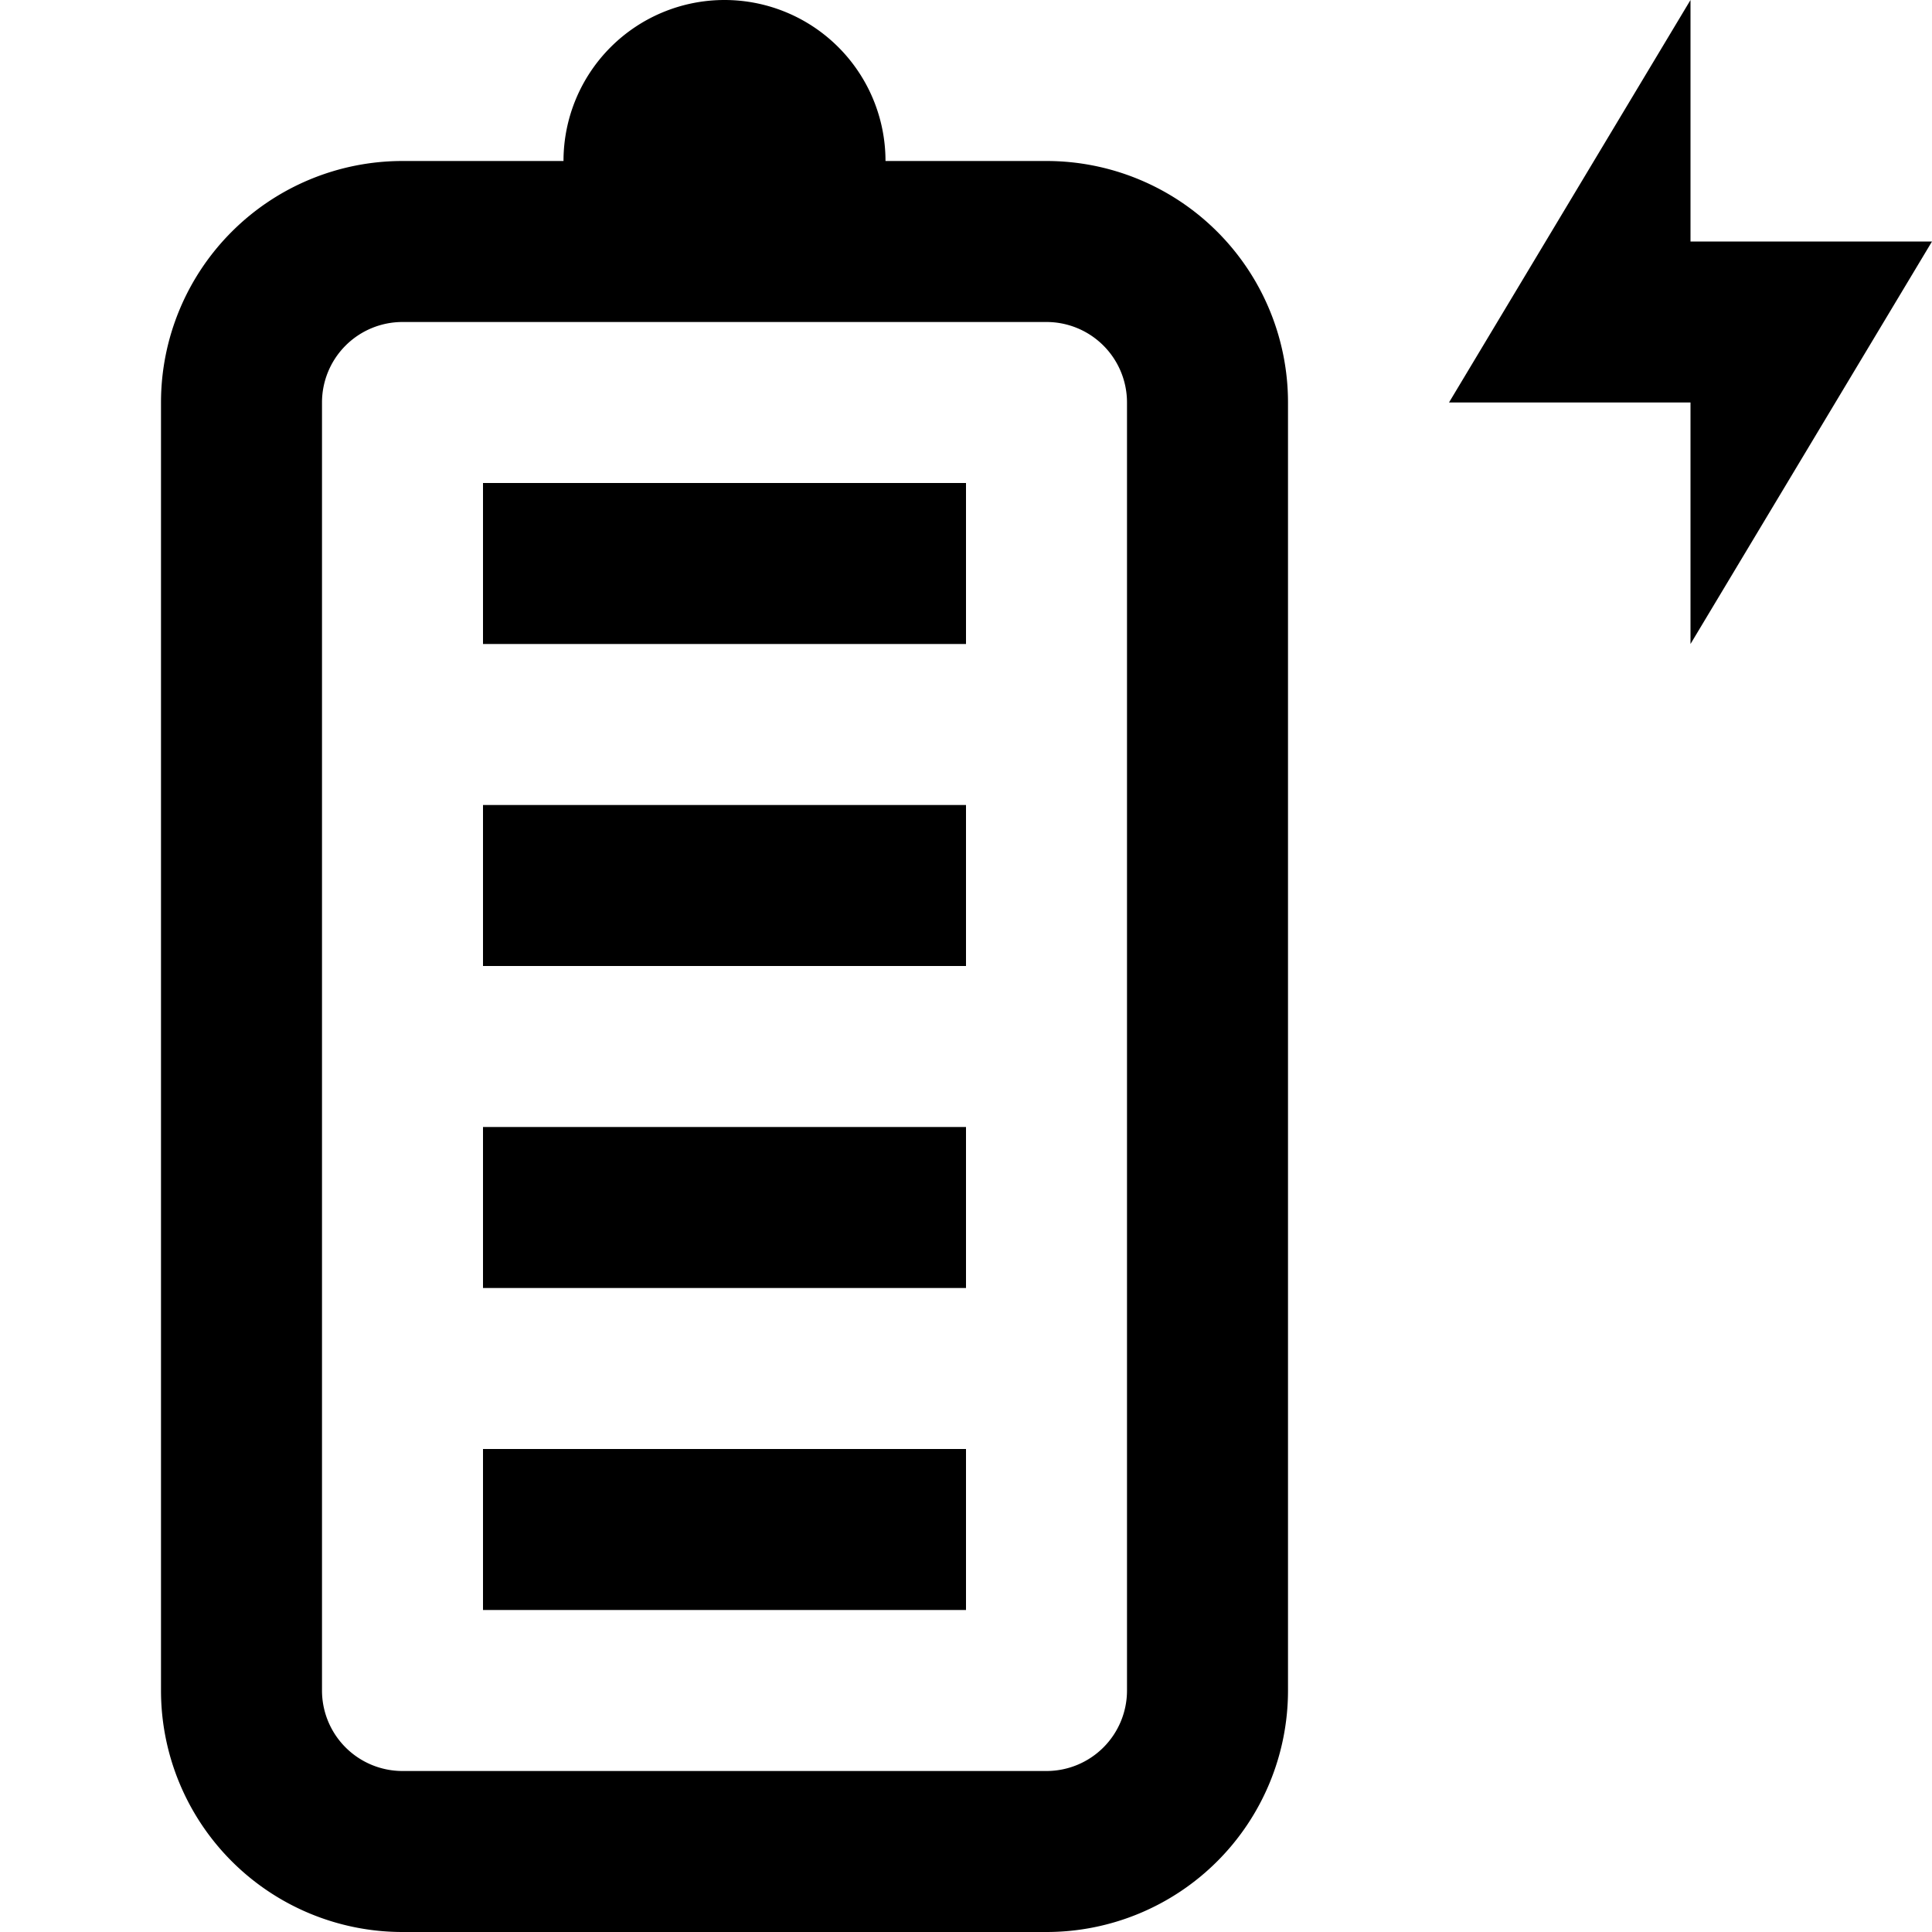 <svg id="Layer_1" data-name="Layer 1" xmlns="http://www.w3.org/2000/svg" viewBox="0 0 24 24"><title>iconoteka_battery_charging_100_full_b_s</title><path d="M6,20h6V18H6Zm0-4h6V14H6Zm0-4h6V10H6ZM6,8h6V6H6Zm7-6H11A2,2,0,0,0,7,2H5A3,3,0,0,0,2,5V21a3,3,0,0,0,3,3h8a3,3,0,0,0,3-3V5A3,3,0,0,0,13,2Zm1,19a1,1,0,0,1-1,1H5a1,1,0,0,1-1-1V5A1,1,0,0,1,5,4h8a1,1,0,0,1,1,1ZM24,3H21V0L18,5h3V8Z"/></svg>
